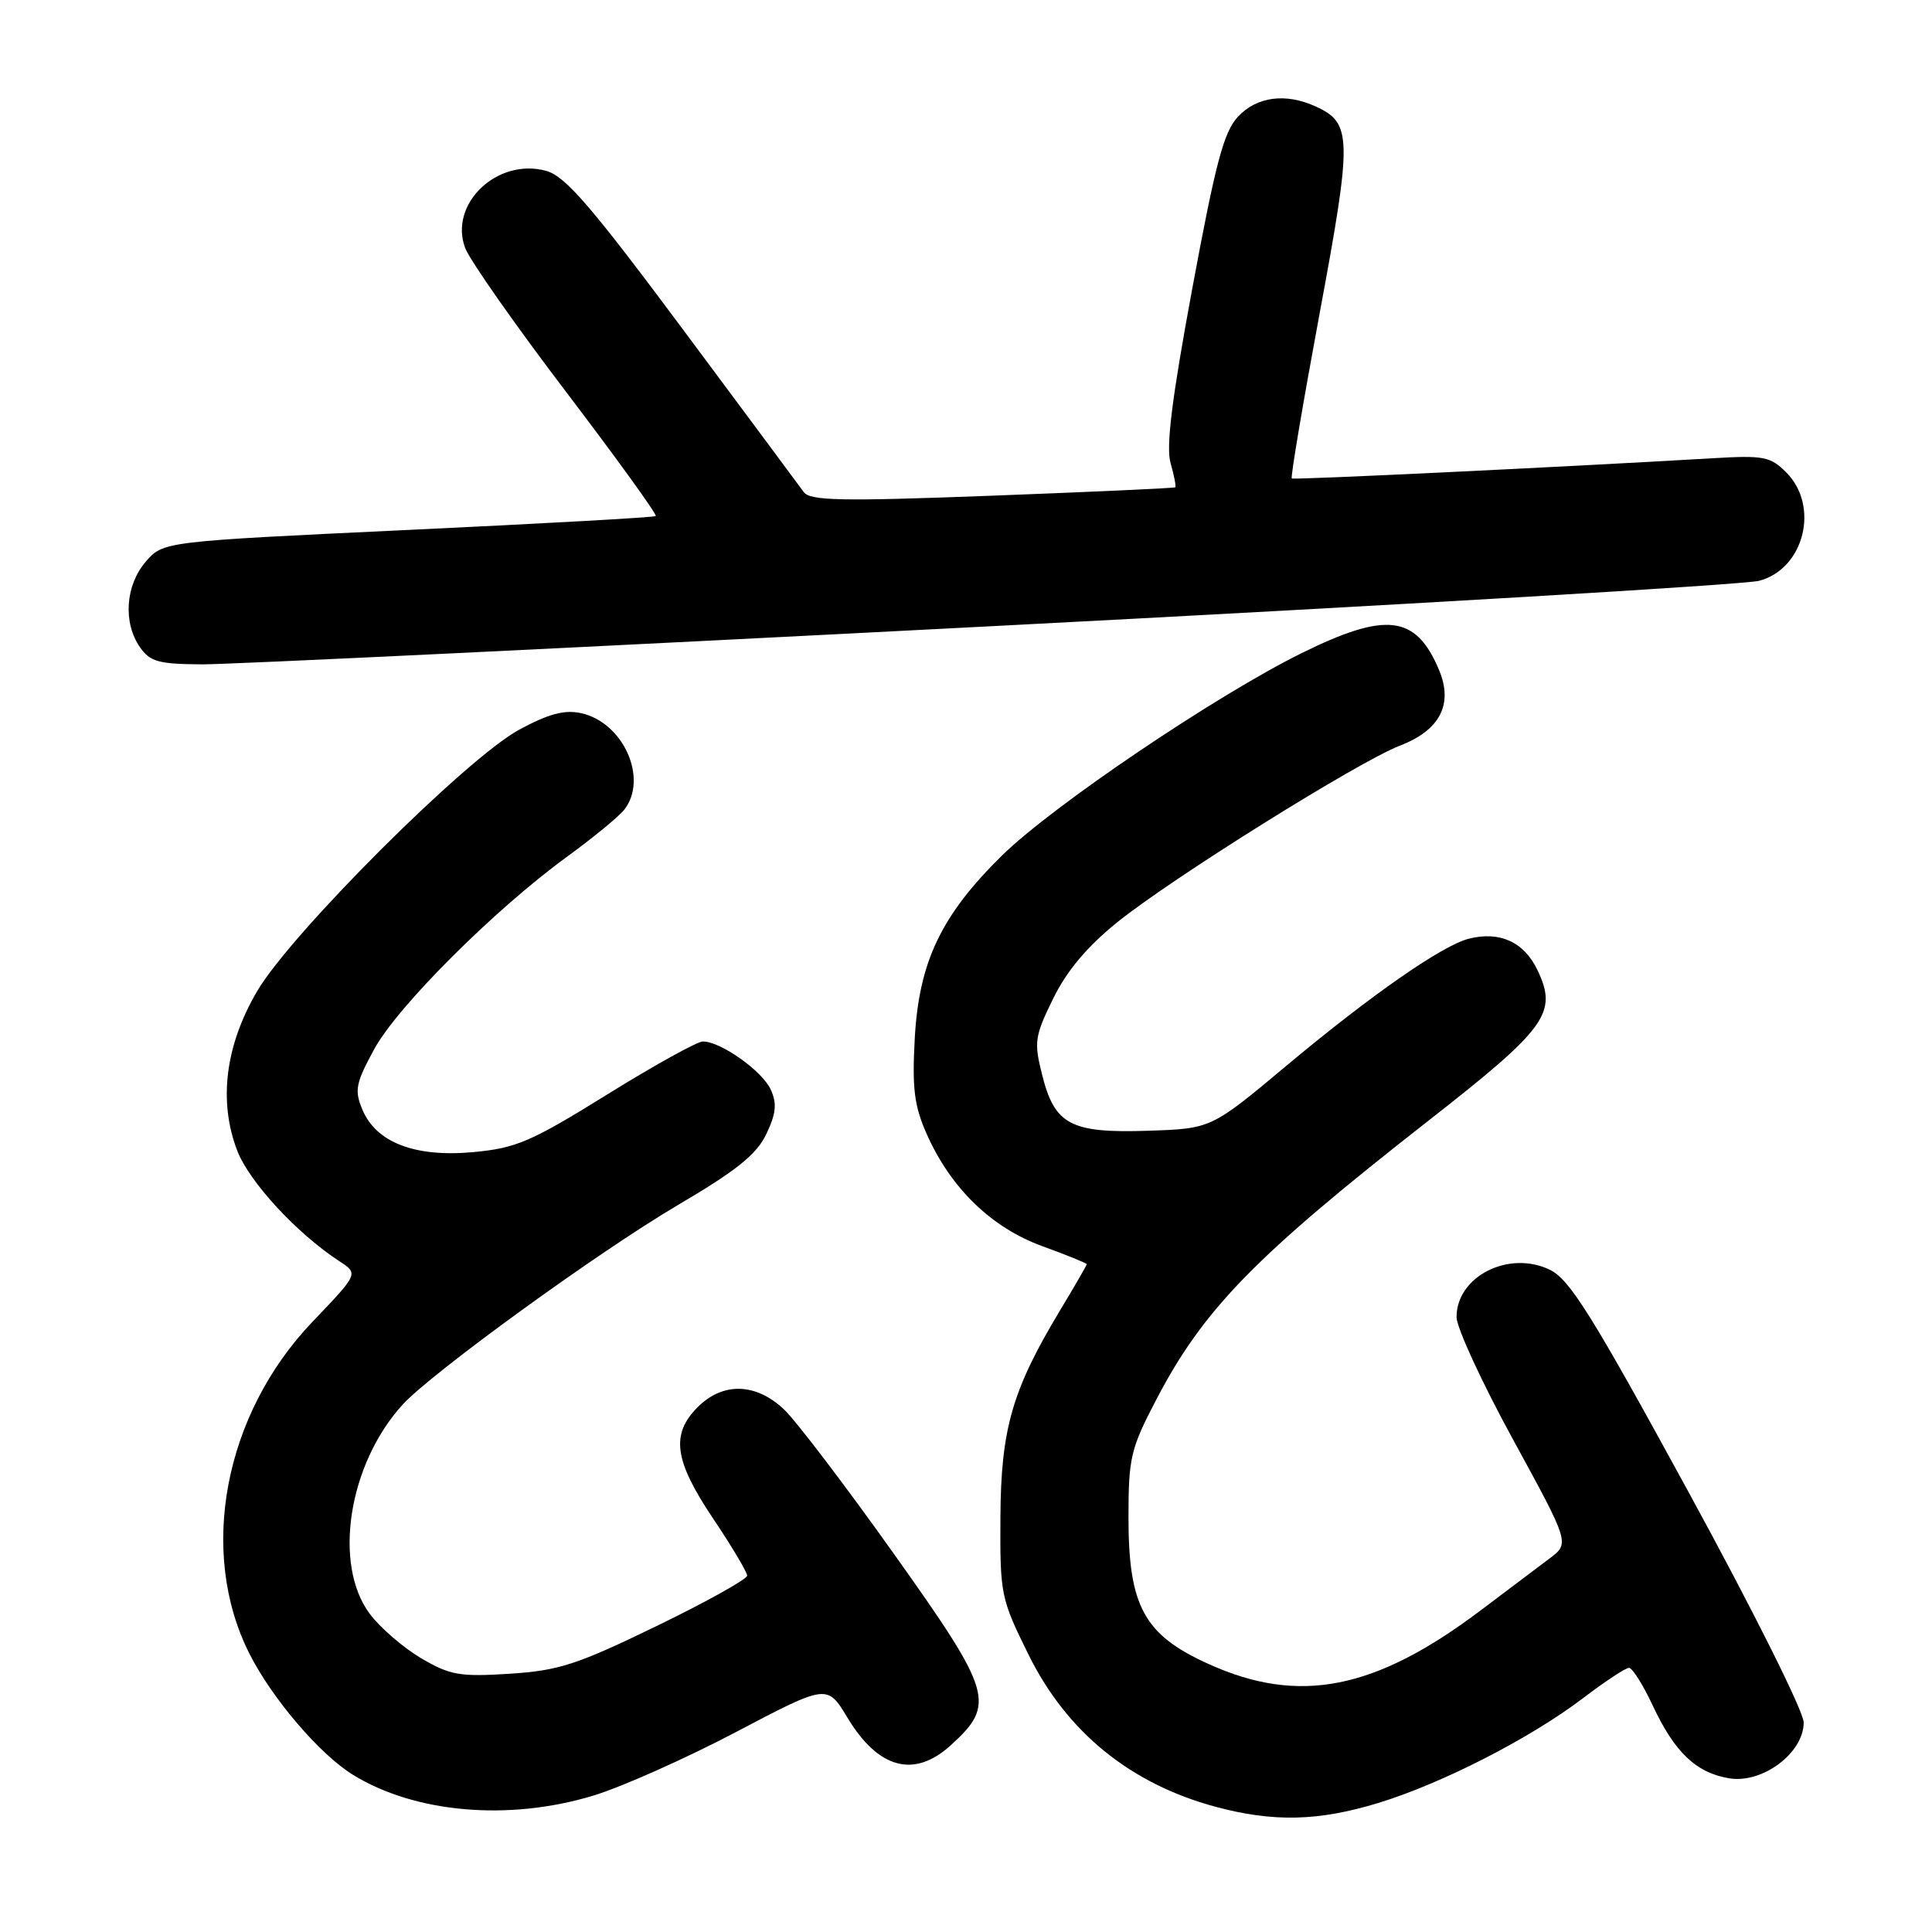 <?xml version="1.0" encoding="UTF-8" standalone="no"?>
<!DOCTYPE svg PUBLIC "-//W3C//DTD SVG 1.1//EN" "http://www.w3.org/Graphics/SVG/1.1/DTD/svg11.dtd" >
<svg xmlns="http://www.w3.org/2000/svg" xmlns:xlink="http://www.w3.org/1999/xlink" version="1.1" viewBox="0 0 256 256">
 <g >
 <path fill="currentColor"
d=" M 182.64 238.90 C 191.08 236.32 202.76 230.34 209.77 225.01 C 212.67 222.80 215.40 221.00 215.85 221.00 C 216.29 221.00 217.71 223.24 218.99 225.98 C 221.91 232.22 224.76 234.92 229.16 235.64 C 233.56 236.35 239.00 232.26 239.00 228.24 C 239.00 226.79 232.28 213.34 223.75 197.72 C 210.95 174.26 208.00 169.53 205.36 168.25 C 199.92 165.62 193.00 169.13 193.00 174.52 C 193.00 175.91 196.37 183.22 200.50 190.77 C 208.00 204.50 208.00 204.50 205.33 206.50 C 203.86 207.60 199.77 210.68 196.24 213.35 C 182.24 223.92 172.18 225.92 160.19 220.51 C 151.59 216.64 149.52 212.86 149.53 201.00 C 149.53 193.17 149.82 191.95 153.19 185.50 C 159.46 173.47 166.27 166.49 189.35 148.44 C 204.98 136.21 206.43 134.21 203.72 128.54 C 201.95 124.82 198.73 123.35 194.64 124.38 C 191.12 125.26 181.64 131.86 170.45 141.22 C 160.50 149.55 160.50 149.55 152.15 149.83 C 141.88 150.17 139.75 149.05 138.09 142.43 C 136.99 138.08 137.10 137.31 139.54 132.34 C 141.33 128.67 144.03 125.45 148.01 122.23 C 155.18 116.43 180.02 100.91 185.50 98.80 C 190.80 96.76 192.58 93.33 190.69 88.80 C 187.63 81.48 183.70 81.00 172.44 86.56 C 161.08 92.18 139.45 106.79 132.76 113.37 C 124.70 121.30 121.77 127.45 121.21 137.59 C 120.85 144.19 121.14 146.52 122.77 150.21 C 125.95 157.41 131.35 162.66 138.10 165.12 C 141.35 166.30 144.00 167.38 144.00 167.51 C 144.00 167.65 142.43 170.37 140.50 173.57 C 134.11 184.18 132.63 189.32 132.56 201.05 C 132.50 211.29 132.61 211.82 136.29 219.26 C 141.36 229.52 149.79 236.37 161.08 239.41 C 168.73 241.47 174.73 241.32 182.64 238.90 Z  M 78.64 237.92 C 82.42 236.77 90.92 232.98 97.55 229.49 C 109.61 223.15 109.61 223.15 112.29 227.60 C 116.40 234.40 121.14 235.66 125.99 231.25 C 131.97 225.80 131.52 224.27 118.48 205.94 C 112.05 196.90 105.48 188.26 103.88 186.75 C 100.15 183.23 95.79 183.11 92.45 186.45 C 88.85 190.06 89.33 193.52 94.50 201.23 C 96.98 204.92 99.00 208.32 99.00 208.78 C 99.00 209.25 93.59 212.26 86.98 215.47 C 76.45 220.58 74.05 221.36 67.54 221.78 C 60.91 222.20 59.65 221.98 55.81 219.73 C 53.44 218.33 50.38 215.69 49.00 213.85 C 44.09 207.28 46.17 194.00 53.34 186.13 C 57.18 181.92 79.22 165.93 89.70 159.75 C 97.64 155.08 100.26 152.97 101.55 150.25 C 102.84 147.53 102.97 146.23 102.13 144.38 C 101.00 141.90 95.51 138.01 93.14 138.00 C 92.39 138.00 86.68 141.16 80.45 145.03 C 70.36 151.29 68.41 152.13 62.73 152.66 C 54.99 153.38 49.82 151.39 48.00 146.99 C 46.95 144.47 47.14 143.51 49.58 139.03 C 52.67 133.35 65.48 120.56 75.16 113.50 C 78.65 110.96 82.06 108.15 82.75 107.25 C 85.91 103.12 82.58 95.73 77.01 94.50 C 74.80 94.02 72.72 94.57 68.81 96.68 C 61.84 100.44 38.57 123.66 34.07 131.34 C 29.85 138.54 28.93 145.90 31.42 152.43 C 33.01 156.60 39.32 163.43 45.00 167.14 C 47.50 168.77 47.50 168.77 41.41 175.14 C 29.68 187.40 26.22 205.65 33.07 219.16 C 36.08 225.10 42.36 232.44 46.75 235.16 C 55.00 240.25 67.43 241.33 78.64 237.92 Z  M 131.50 82.97 C 185.40 80.18 231.11 77.47 233.09 76.96 C 239.07 75.39 241.15 67.06 236.68 62.59 C 234.58 60.49 233.69 60.32 226.93 60.72 C 207.19 61.88 171.46 63.60 171.17 63.40 C 170.98 63.27 172.65 53.42 174.86 41.51 C 179.20 18.18 179.16 16.31 174.34 14.11 C 170.36 12.29 166.55 12.79 164.05 15.45 C 162.16 17.46 161.08 21.53 158.00 38.14 C 155.28 52.80 154.48 59.20 155.11 61.37 C 155.58 63.02 155.86 64.46 155.73 64.57 C 155.60 64.68 144.70 65.18 131.50 65.68 C 111.43 66.44 107.34 66.36 106.50 65.20 C 105.95 64.44 98.75 54.75 90.50 43.66 C 78.31 27.28 74.91 23.35 72.37 22.64 C 65.90 20.86 59.44 27.02 61.64 32.87 C 62.26 34.49 68.27 43.07 75.02 51.94 C 81.76 60.81 87.10 68.20 86.89 68.38 C 86.67 68.56 71.90 69.38 54.06 70.22 C 21.62 71.75 21.62 71.75 19.31 74.43 C 16.61 77.56 16.28 82.53 18.56 85.78 C 19.90 87.69 21.04 88.00 26.81 88.03 C 30.49 88.04 77.60 85.77 131.50 82.97 Z "/>
</g>
</svg>